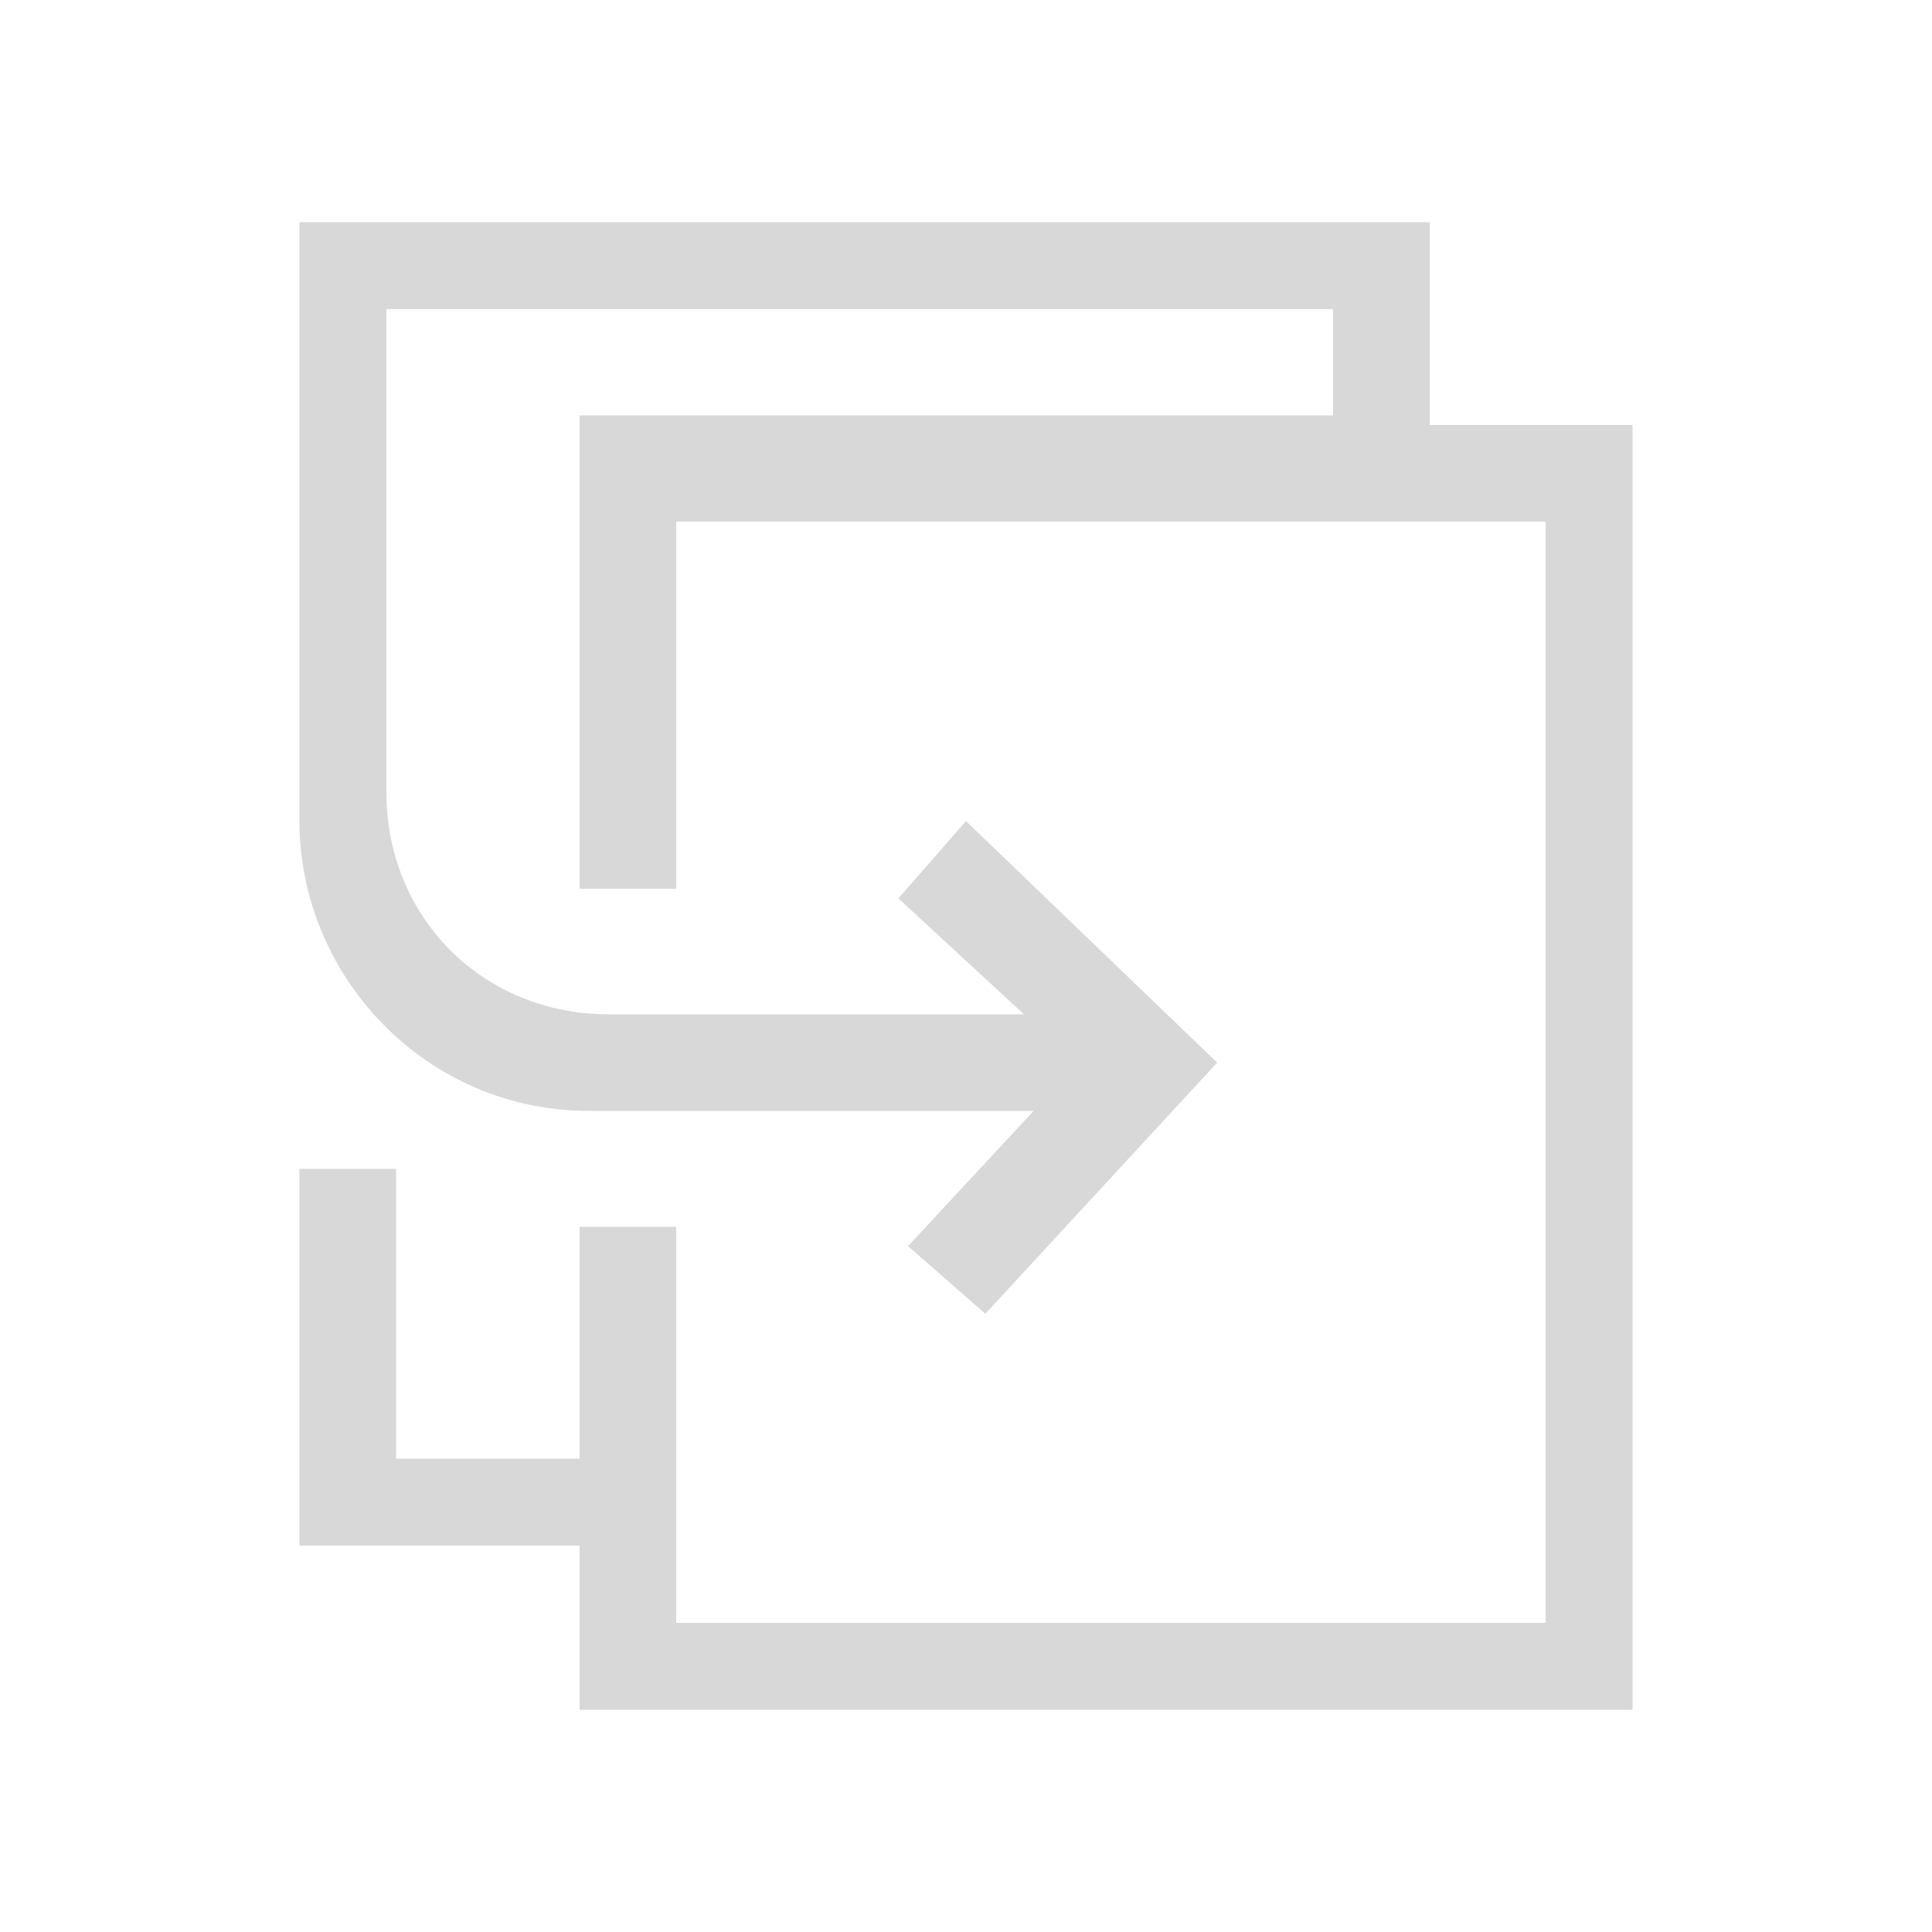 <svg width="20" height="20" viewBox="0 0 20 20" fill="none" xmlns="http://www.w3.org/2000/svg">
<path d="M14.8 4.4V2.3H3.1V8.5C3.1 10.1 4.4 11.5 6.1 11.5H10.7L9.4 12.9L10.2 13.6L12.6 11L10 8.5L9.3 9.3L10.6 10.5H6.3C5 10.5 4 9.5 4 8.2V3.2H13.8V4.3H6V9.2H7V5.4H16V16.8H7V12.7H6V15.1H4.1V12.1H3.1V16H6V17.7H16.9V4.4H14.8Z" fill="#D8D8D9"/>
</svg>
